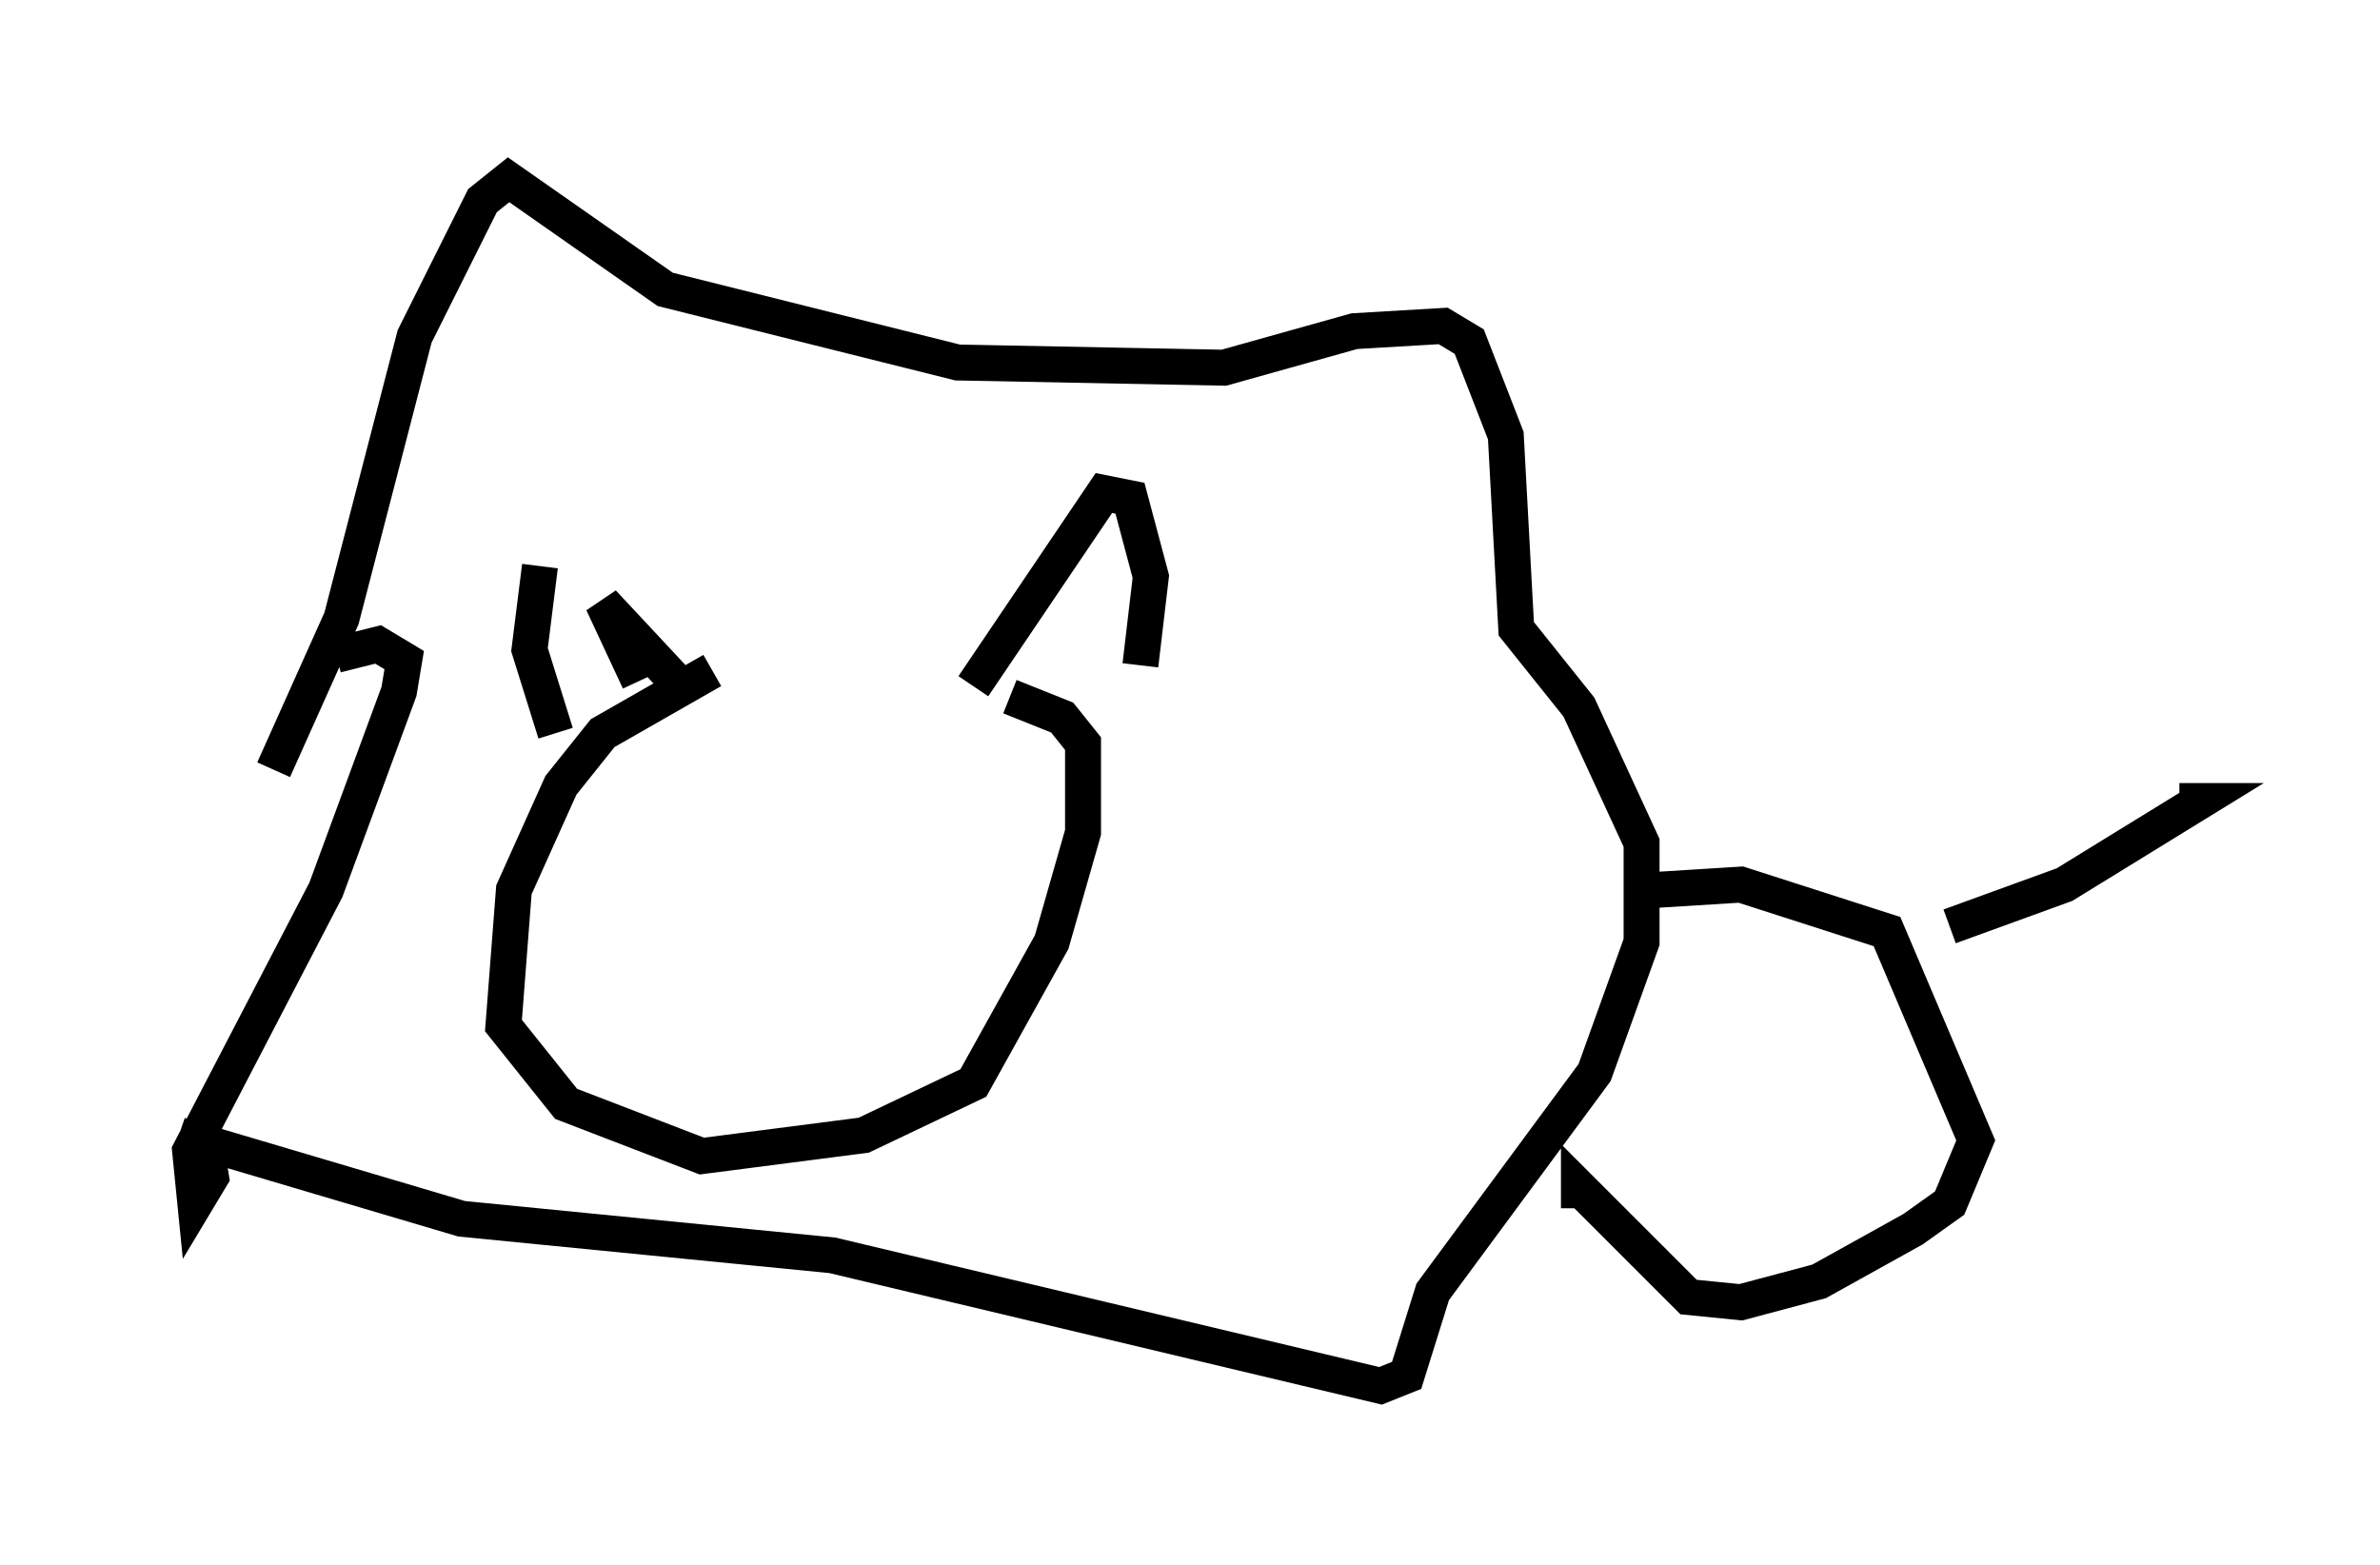 <?xml version="1.0" encoding="utf-8" ?>
<svg baseProfile="full" height="43.553" version="1.1" width="66.212" xmlns="http://www.w3.org/2000/svg" xmlns:ev="http://www.w3.org/2001/xml-events" xmlns:xlink="http://www.w3.org/1999/xlink"><defs /><rect fill="white" height="43.553" width="66.212" x="0" y="0" /><path d="M23.447, 19.235 m-3.631, -0.581 l-3.05, 1.743 -1.162, 1.453 l-1.307, 2.905 -0.291, 3.777 l1.743, 2.179 3.777, 1.453 l4.503, -0.581 3.05, -1.453 l2.179, -3.922 0.872, -3.05 l0.0, -2.469 -0.581, -0.726 l-1.453, -0.581 m-10.313, -0.436 l-1.017, -2.179 2.034, 2.179 m8.279, 0.145 l3.631, -5.374 0.726, 0.145 l0.581, 2.179 -0.291, 2.469 m-16.704, -2.76 l-0.291, 2.324 0.726, 2.324 m-7.844, 1.017 l1.888, -4.212 2.034, -7.844 l1.888, -3.777 0.726, -0.581 l4.358, 3.05 8.134, 2.034 l7.408, 0.145 3.631, -1.017 l2.469, -0.145 0.726, 0.436 l1.017, 2.615 0.291, 5.374 l1.743, 2.179 1.743, 3.777 l0.0, 2.76 -1.307, 3.631 l-4.503, 6.101 -0.726, 2.324 l-0.726, 0.291 -15.251, -3.631 l-10.313, -1.017 -7.844, -2.324 l0.726, 0.291 0.145, 0.872 l-0.436, 0.726 -0.145, -1.453 l3.777, -7.263 2.034, -5.52 l0.145, -0.872 -0.726, -0.436 l-1.162, 0.291 m36.749, 6.536 l2.324, -0.145 4.067, 1.307 l2.469, 5.81 -0.726, 1.743 l-1.017, 0.726 -2.615, 1.453 l-2.179, 0.581 -1.453, -0.145 l-3.05, -3.05 0.0, 0.581 m10.313, -7.844 l3.196, -1.162 3.777, -2.324 l-0.581, 0.0 " fill="none" stroke="black" stroke-width="1" /></svg>